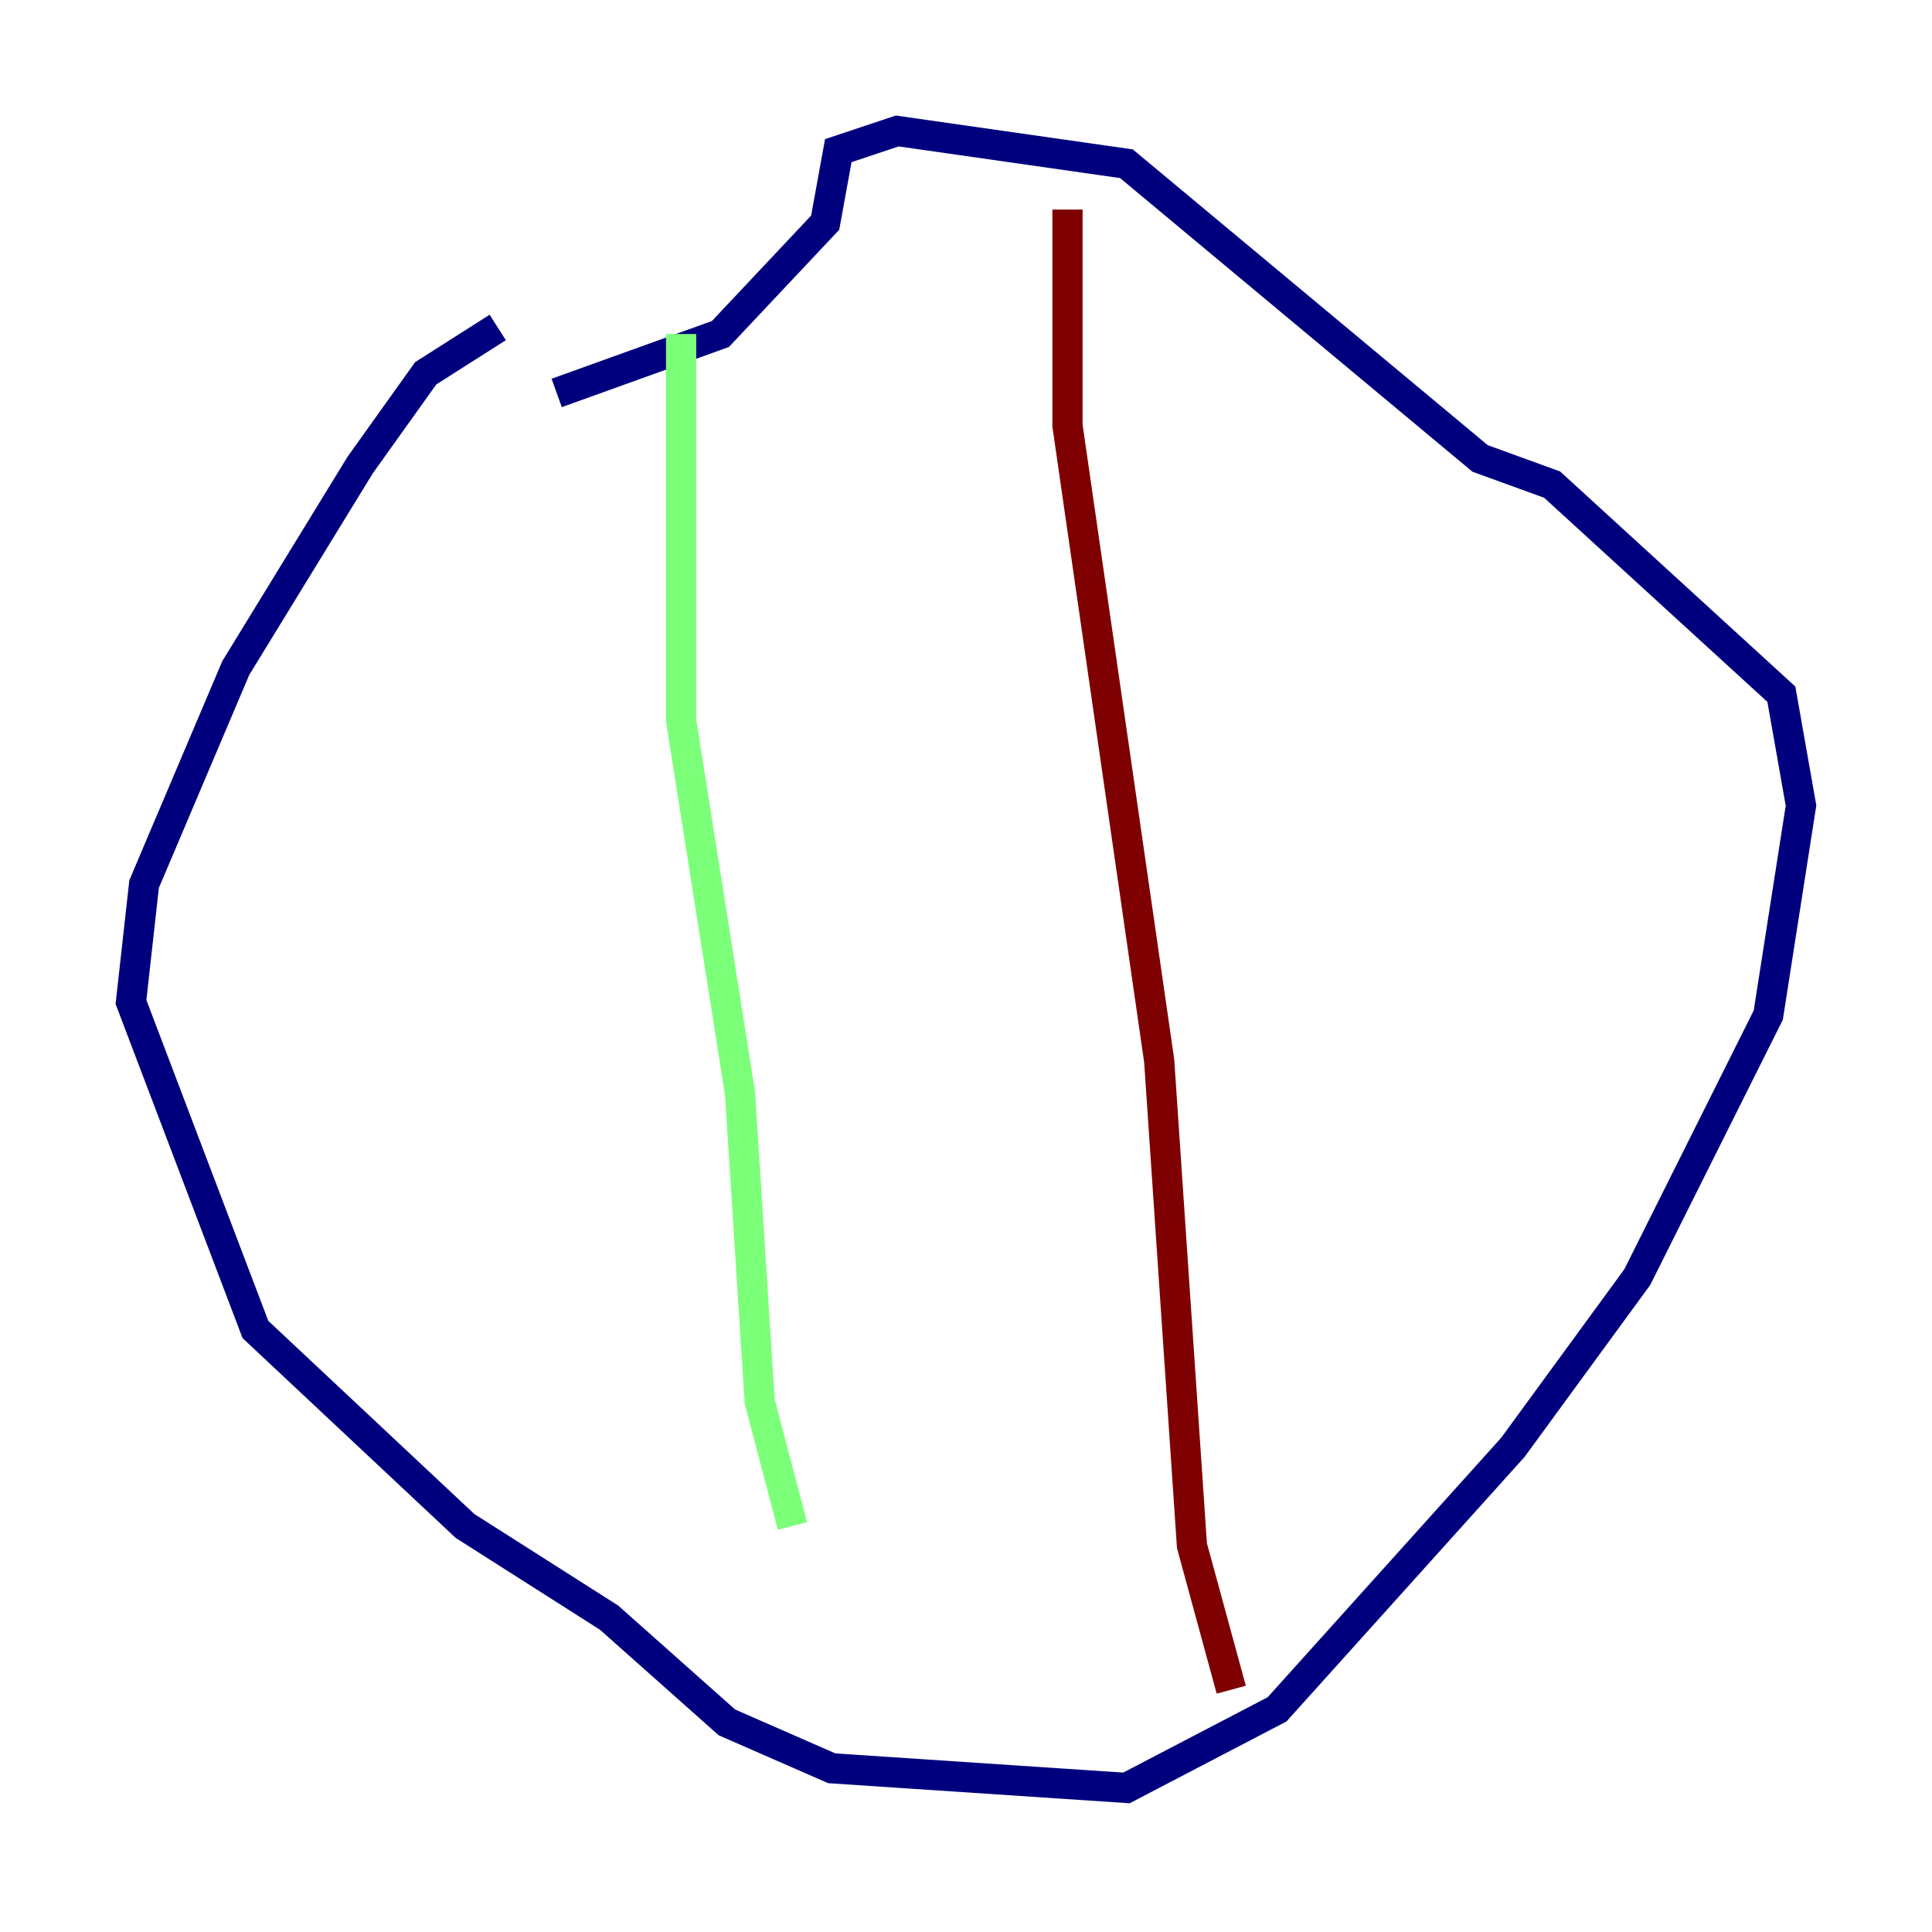 <?xml version="1.0" encoding="utf-8" ?>
<svg baseProfile="tiny" height="128" version="1.2" viewBox="0,0,128,128" width="128" xmlns="http://www.w3.org/2000/svg" xmlns:ev="http://www.w3.org/2001/xml-events" xmlns:xlink="http://www.w3.org/1999/xlink"><defs /><polyline fill="none" points="32.976,21.695 28.203,24.732 23.864,30.807 15.62,44.258 9.546,58.576 8.678,66.386 16.922,88.081 30.807,101.098 40.352,107.173 48.163,114.115 55.105,117.153 74.63,118.454 84.61,113.248 100.231,95.891 108.475,84.61 117.153,67.254 119.322,53.37 118.02,45.993 102.834,32.108 98.061,30.373 74.63,10.848 59.444,8.678 55.539,9.98 54.671,14.752 47.729,22.129 36.881,26.034" stroke="#00007f" stroke-width="2" /><polyline fill="none" points="45.125,22.129 45.125,47.729 49.031,72.461 50.332,92.854 52.502,101.098" stroke="#7cff79" stroke-width="2" /><polyline fill="none" points="70.725,13.885 70.725,28.203 76.8,70.291 78.969,102.4 81.573,111.946" stroke="#7f0000" stroke-width="2" /></svg>